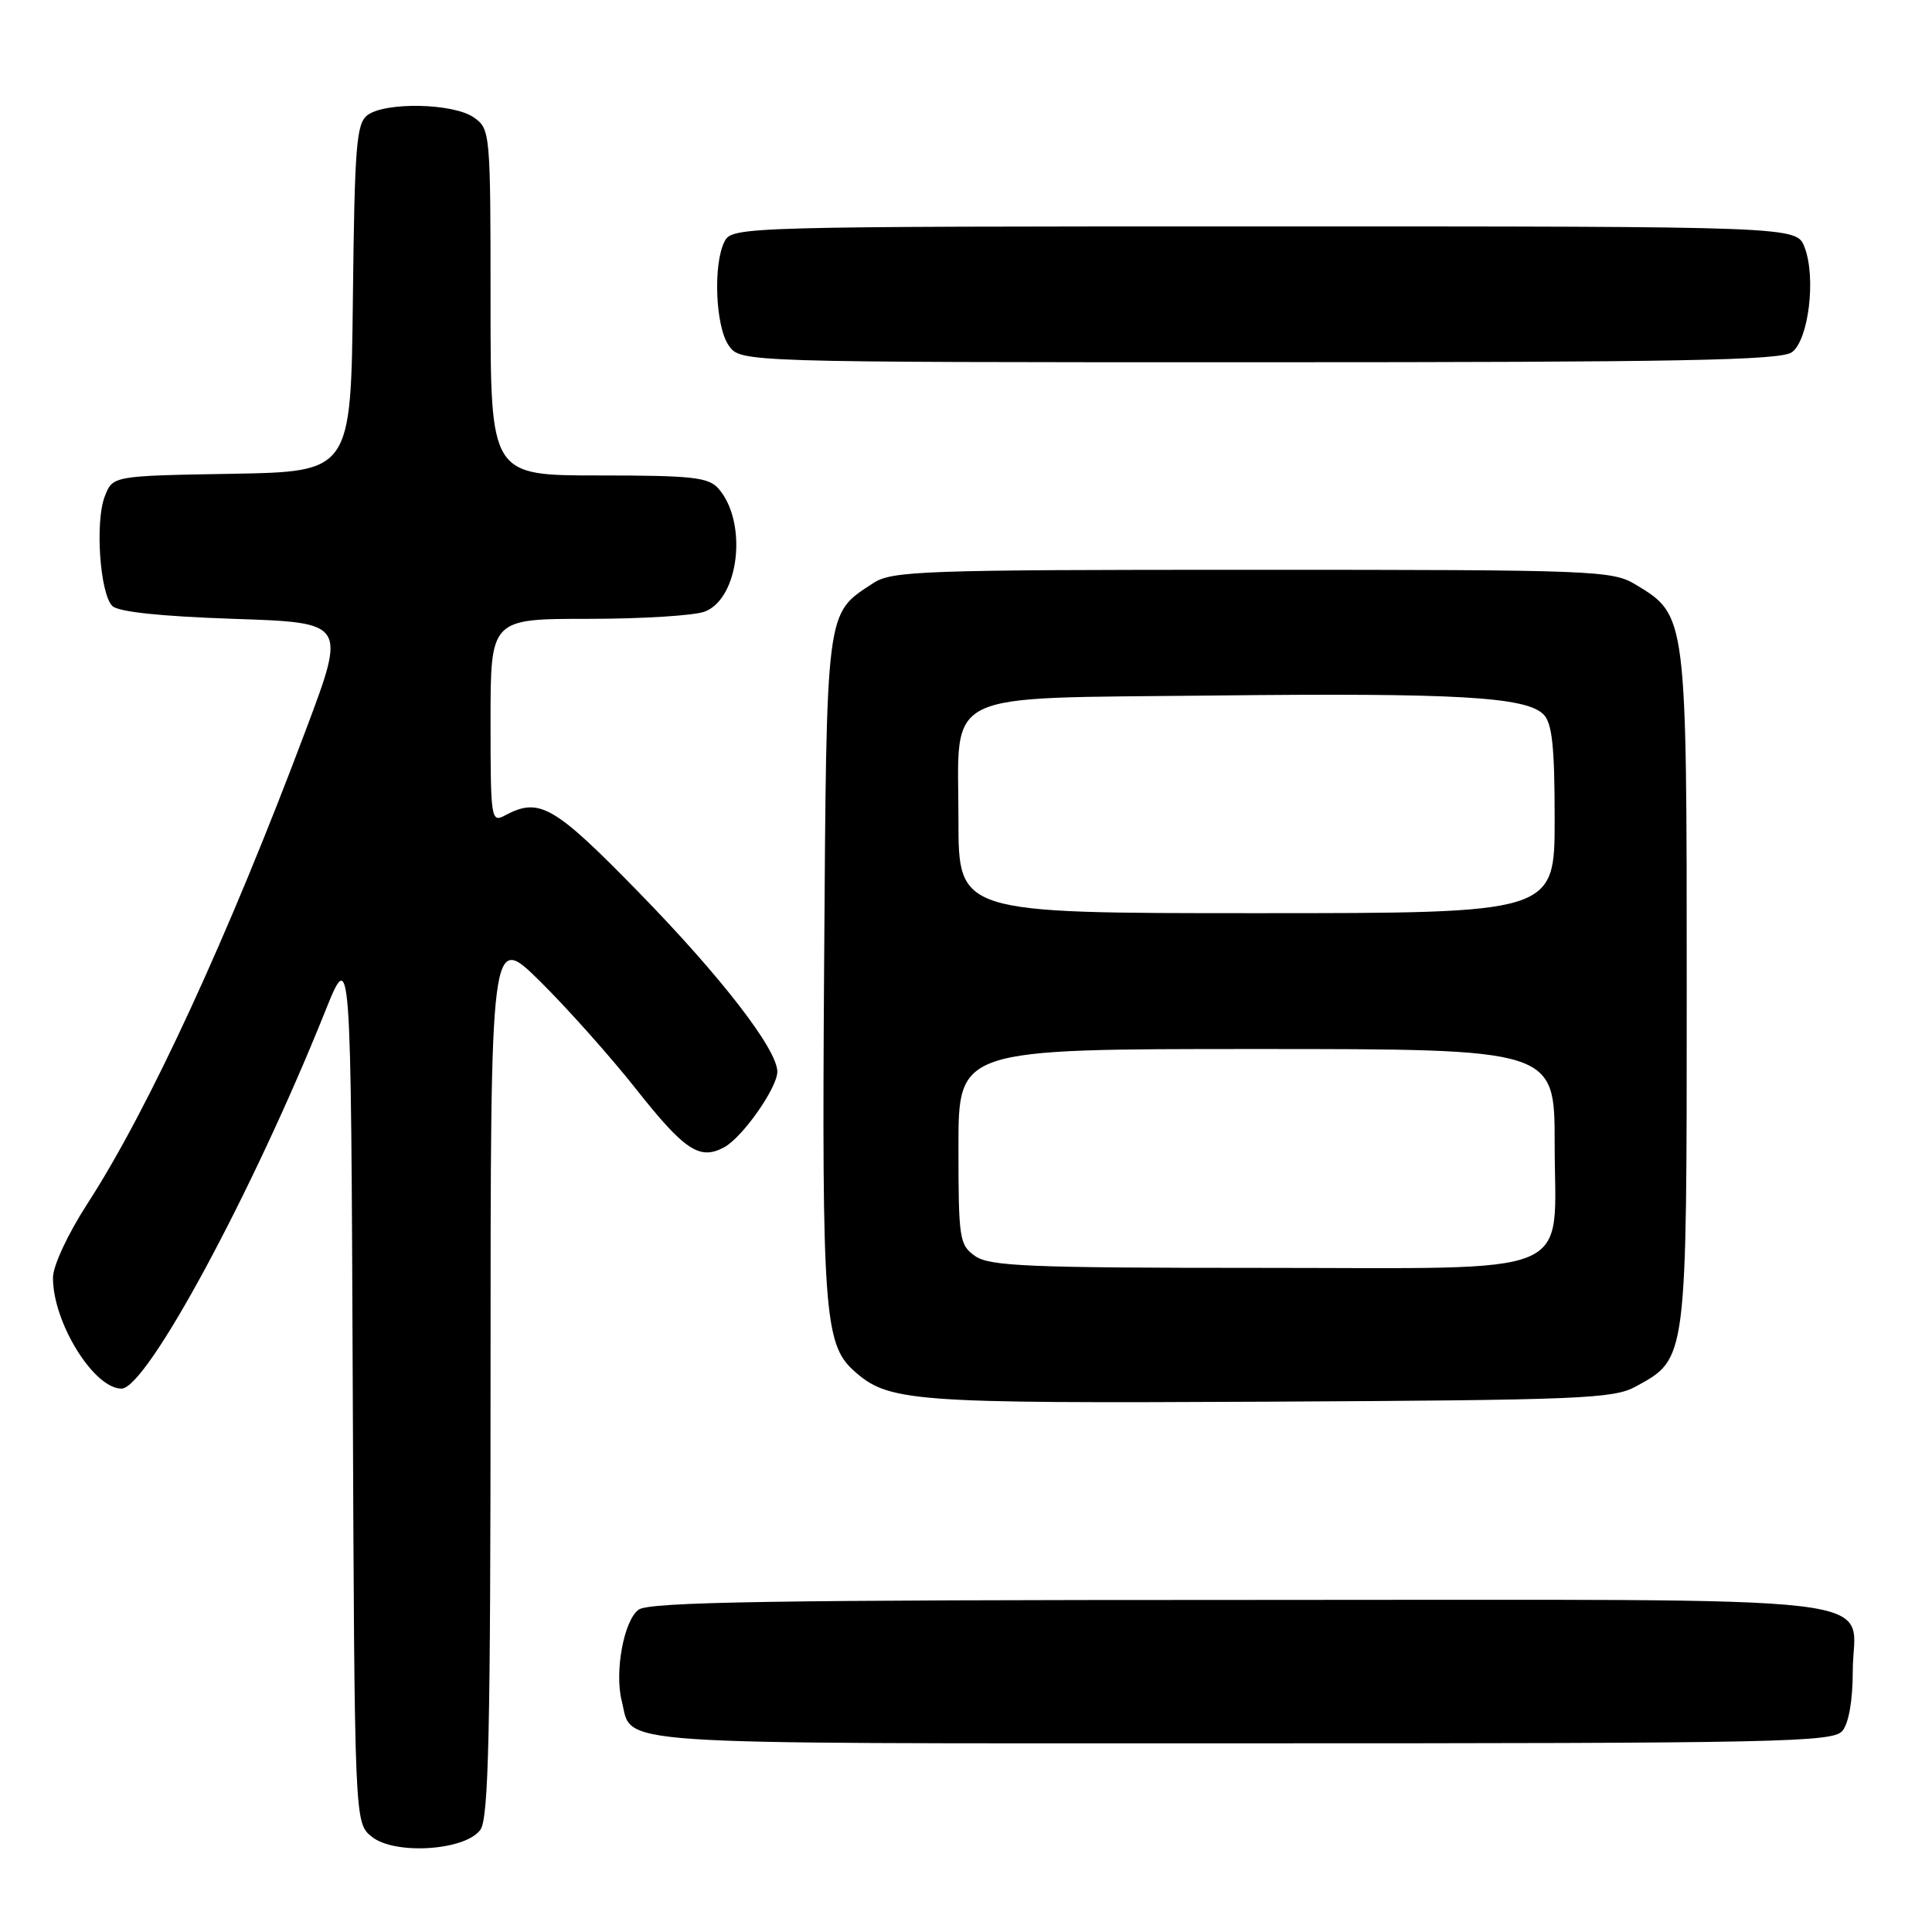 <?xml version="1.0" encoding="UTF-8" standalone="no"?>
<!DOCTYPE svg PUBLIC "-//W3C//DTD SVG 1.1//EN" "http://www.w3.org/Graphics/SVG/1.1/DTD/svg11.dtd" >
<svg xmlns="http://www.w3.org/2000/svg" xmlns:xlink="http://www.w3.org/1999/xlink" version="1.1" viewBox="0 0 256 256">
 <g >
 <path fill="currentColor"
d=" M 63.65 242.46 C 64.75 240.96 65.00 229.65 65.00 182.09 C 65.00 123.56 65.00 123.56 71.56 130.03 C 75.16 133.59 80.86 139.98 84.23 144.24 C 90.71 152.44 92.70 153.77 95.94 152.03 C 98.37 150.73 103.00 144.15 103.00 142.00 C 103.00 139.06 95.55 129.41 84.65 118.25 C 73.40 106.72 71.47 105.61 66.93 108.04 C 65.07 109.03 65.00 108.61 65.00 95.54 C 65.00 82.00 65.00 82.00 77.93 82.00 C 85.05 82.00 92.00 81.57 93.38 81.04 C 97.96 79.30 99.09 69.21 95.21 64.75 C 93.89 63.24 91.76 63.00 79.35 63.00 C 65.00 63.00 65.00 63.00 65.00 40.06 C 65.00 17.48 64.96 17.09 62.78 15.56 C 60.09 13.67 51.09 13.48 48.70 15.25 C 47.22 16.35 46.99 19.31 46.76 39.50 C 46.50 62.50 46.50 62.50 30.72 62.78 C 14.93 63.05 14.93 63.05 13.88 65.78 C 12.58 69.14 13.24 78.64 14.88 80.29 C 15.67 81.08 21.25 81.67 30.98 82.00 C 45.86 82.50 45.86 82.50 40.61 96.50 C 30.33 123.90 19.69 146.99 11.58 159.50 C 9.01 163.47 7.03 167.71 7.02 169.28 C 6.98 175.18 12.42 184.00 16.10 184.00 C 19.44 184.00 33.45 158.05 43.09 134.00 C 46.50 125.50 46.50 125.50 46.74 183.50 C 46.98 241.50 46.98 241.50 49.23 243.35 C 52.22 245.82 61.62 245.24 63.65 242.46 Z  M 244.13 229.35 C 244.97 228.34 245.50 225.28 245.50 221.50 C 245.50 211.03 253.77 212.00 164.57 212.00 C 102.46 212.00 86.02 212.26 84.62 213.29 C 82.67 214.71 81.41 221.51 82.38 225.37 C 83.88 231.34 78.89 231.00 164.45 231.00 C 236.07 231.00 242.87 230.86 244.13 229.35 Z  M 216.73 183.73 C 223.56 180.00 223.50 180.50 223.50 131.00 C 223.50 81.48 223.51 81.55 216.73 77.46 C 213.64 75.59 211.38 75.50 165.96 75.50 C 122.22 75.50 118.20 75.64 115.72 77.26 C 109.36 81.43 109.53 80.14 109.20 127.95 C 108.89 173.24 109.24 178.09 113.05 181.55 C 117.72 185.77 120.35 185.97 168.00 185.73 C 209.35 185.52 213.80 185.34 216.73 183.73 Z  M 237.44 46.67 C 239.66 45.04 240.66 36.75 239.11 32.75 C 238.05 30.00 238.05 30.00 167.56 30.00 C 98.89 30.00 97.04 30.05 96.04 31.93 C 94.47 34.87 94.78 43.24 96.56 45.78 C 98.11 48.00 98.11 48.00 166.87 48.00 C 222.55 48.00 235.96 47.75 237.44 46.67 Z  M 129.22 166.44 C 127.12 164.97 127.00 164.18 127.00 151.94 C 127.00 139.00 127.00 139.00 166.50 139.00 C 206.00 139.00 206.00 139.00 206.00 151.50 C 206.00 169.60 209.82 168.00 166.72 168.00 C 136.41 168.00 131.13 167.78 129.22 166.44 Z  M 127.00 108.65 C 127.00 91.18 124.13 92.58 160.85 92.16 C 192.89 91.80 202.19 92.33 204.51 94.65 C 205.67 95.81 206.00 98.89 206.00 108.57 C 206.00 121.00 206.00 121.00 166.50 121.00 C 127.00 121.00 127.00 121.00 127.00 108.65 Z "/>
</g>
</svg>